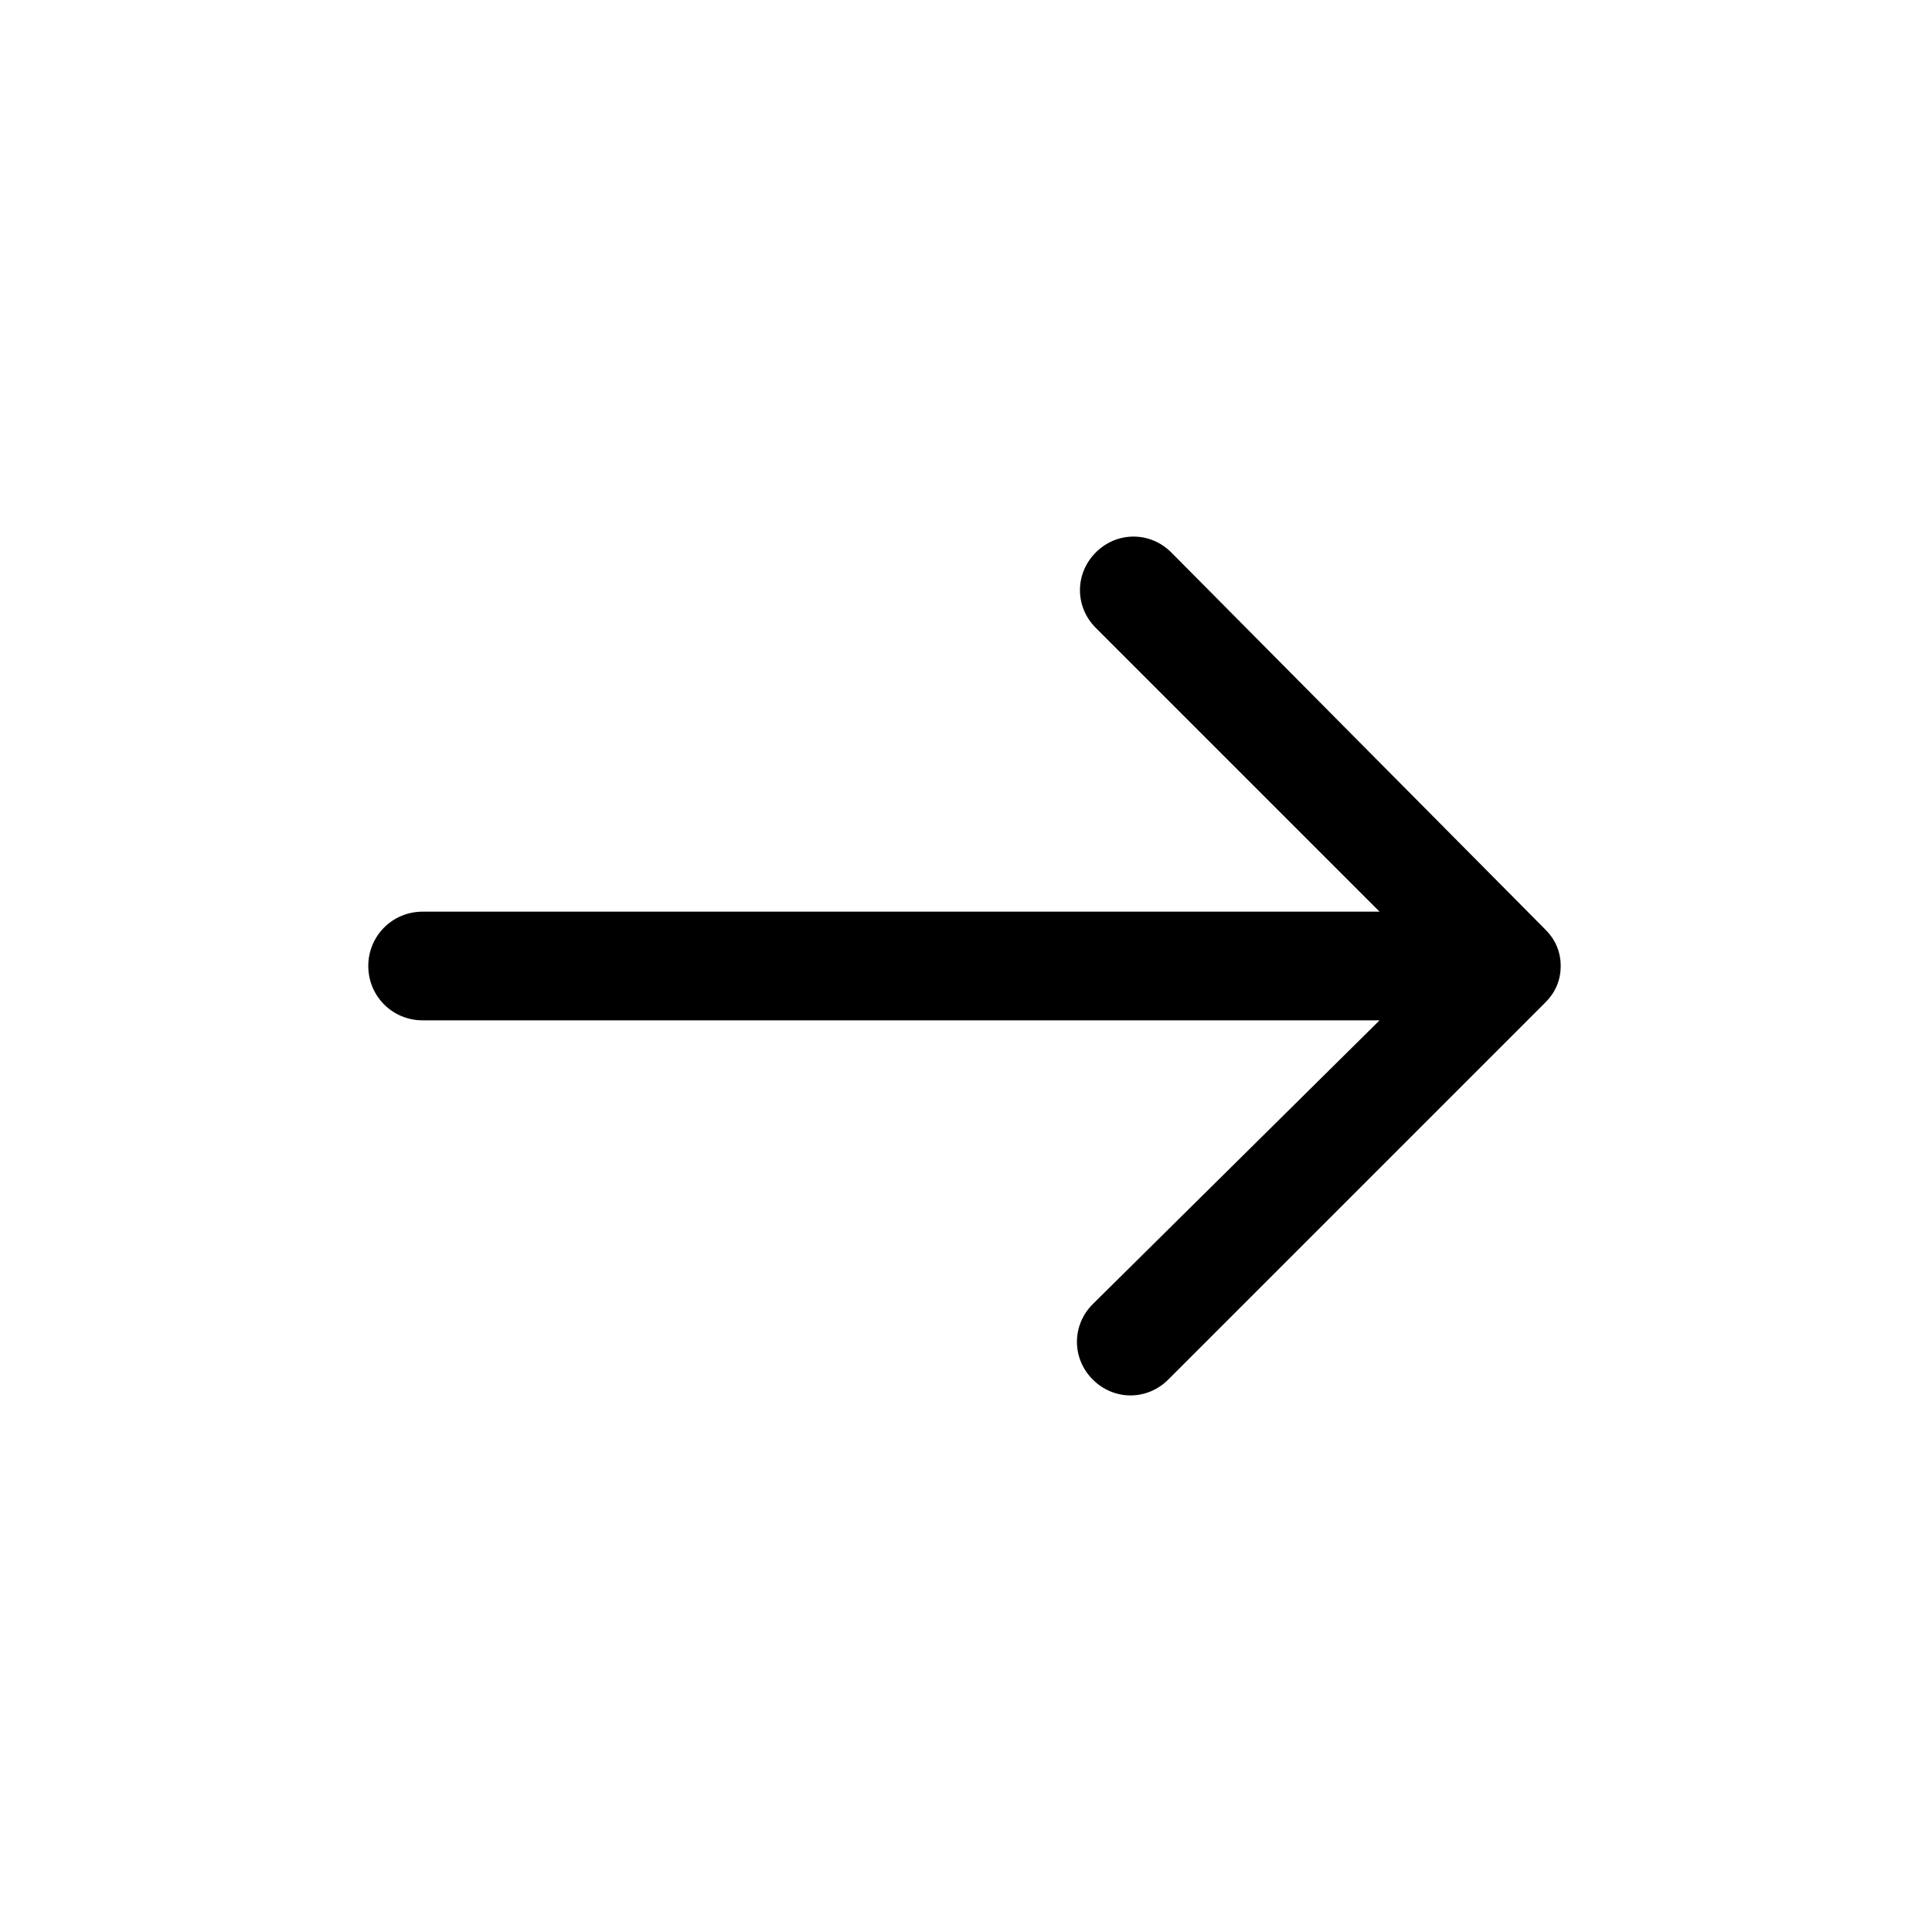 <?xml version="1.0" encoding="utf-8"?>
<!-- Generator: Adobe Illustrator 24.0.3, SVG Export Plug-In . SVG Version: 6.00 Build 0)  -->
<svg version="1.1" id="Layer_1" xmlns="http://www.w3.org/2000/svg" xmlns:xlink="http://www.w3.org/1999/xlink" x="0px" y="0px"
	 viewBox="0 0 64 64" style="enable-background:new 0 0 64 64;" xml:space="preserve">
<path d="M51.2,30.8L38.8,18.3c-0.7-0.7-1.8-0.7-2.5,0s-0.7,1.8,0,2.5l9.4,9.4H14c-1,0-1.8,0.8-1.8,1.8c0,1,0.8,1.8,1.8,1.8h31.7
	l-9.5,9.4c-0.7,0.7-0.7,1.8,0,2.5s1.8,0.7,2.5,0l12.5-12.5c0.3-0.3,0.5-0.7,0.5-1.2S51.5,31.1,51.2,30.8z"/>
</svg>
